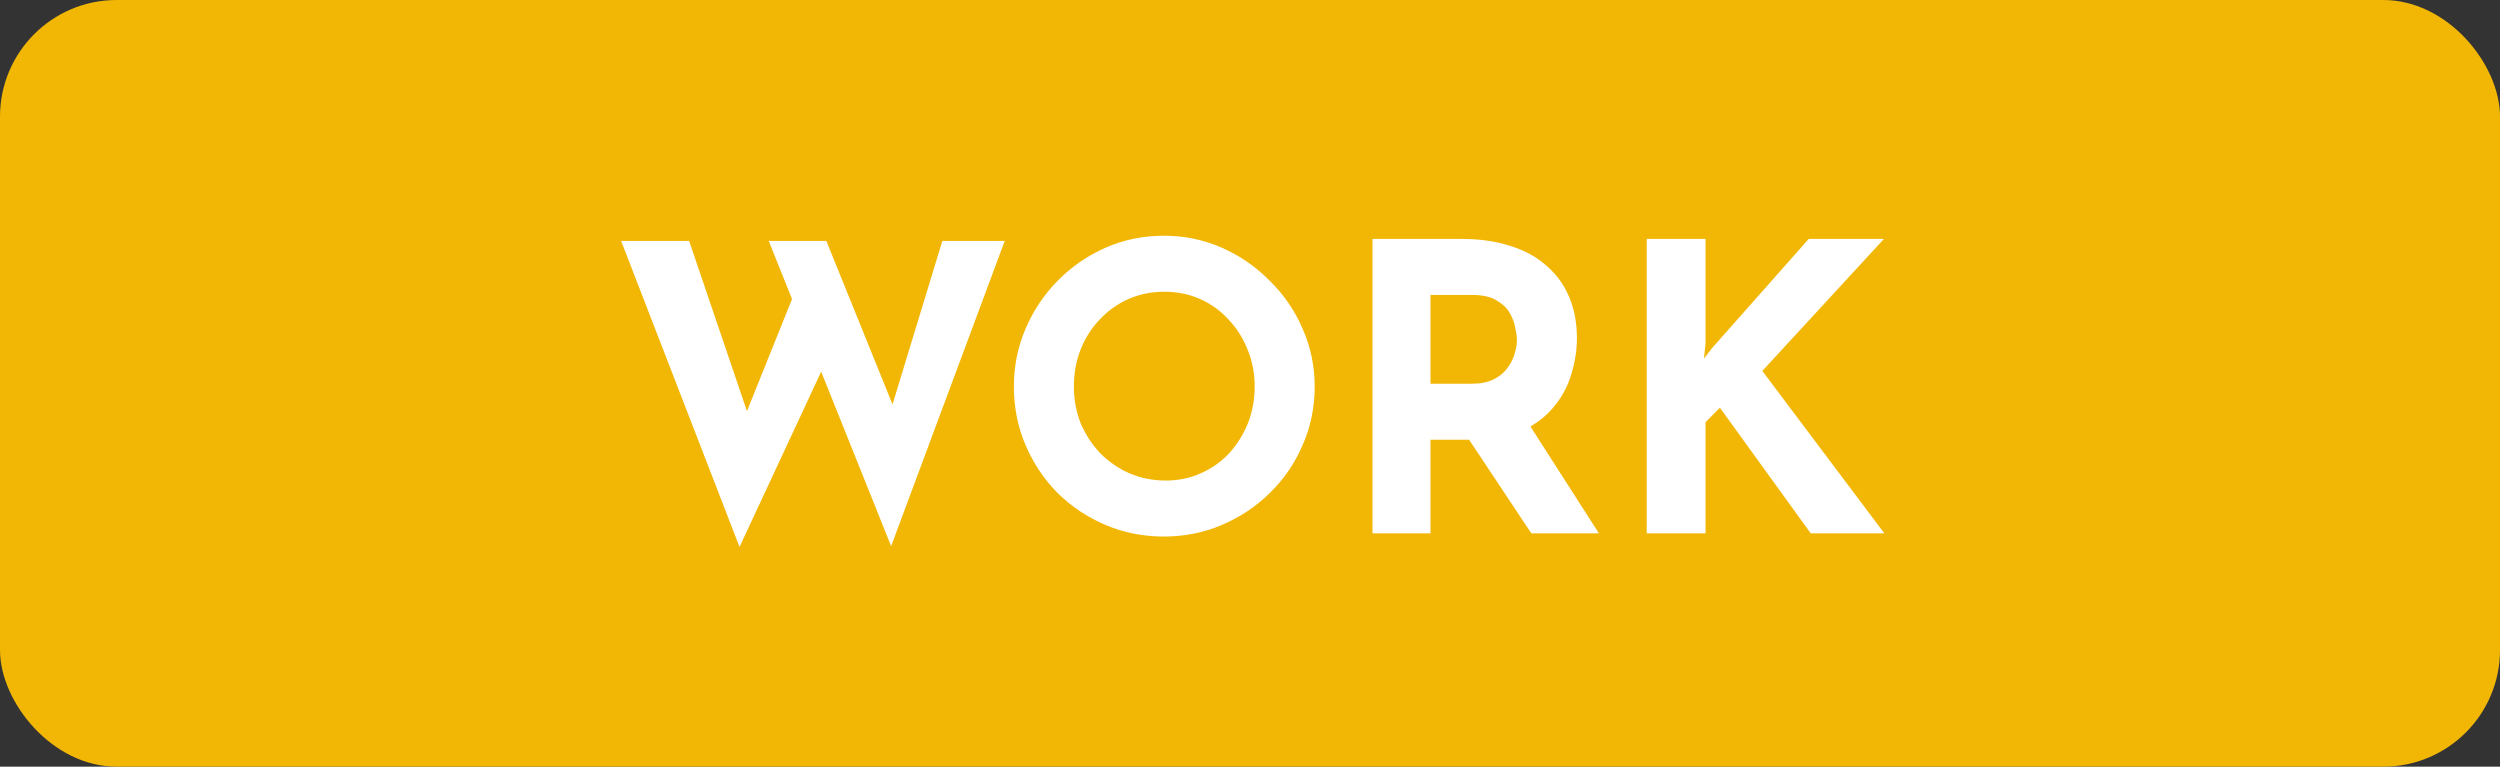 <svg width="300" height="92" viewBox="0 0 300 92" fill="none" xmlns="http://www.w3.org/2000/svg">
<rect x="0" y="0" width="300" height="92" fill="#333333" stroke="none"/>
<rect width="300" height="92" rx="14" fill="#F2B705"/>
<path d="M74.536 28.912H82.696L90.232 51.088L89.128 50.608L95.704 34.24L98.92 43.792L88.744 65.632L74.536 28.912ZM92.248 28.912H99.16L107.848 50.368L106.6 50.176L113.08 28.912H120.568L106.936 65.536L92.248 28.912ZM121.666 46.384C121.666 43.952 122.13 41.648 123.058 39.472C123.986 37.296 125.266 35.376 126.898 33.712C128.562 32.016 130.482 30.688 132.658 29.728C134.834 28.768 137.17 28.288 139.666 28.288C142.13 28.288 144.45 28.768 146.626 29.728C148.802 30.688 150.722 32.016 152.386 33.712C154.082 35.376 155.394 37.296 156.322 39.472C157.282 41.648 157.762 43.952 157.762 46.384C157.762 48.88 157.282 51.216 156.322 53.392C155.394 55.568 154.082 57.488 152.386 59.152C150.722 60.784 148.802 62.064 146.626 62.992C144.45 63.92 142.13 64.384 139.666 64.384C137.17 64.384 134.834 63.92 132.658 62.992C130.482 62.064 128.562 60.784 126.898 59.152C125.266 57.488 123.986 55.568 123.058 53.392C122.13 51.216 121.666 48.88 121.666 46.384ZM128.866 46.384C128.866 47.952 129.138 49.424 129.682 50.8C130.258 52.144 131.042 53.344 132.034 54.4C133.058 55.424 134.226 56.224 135.538 56.8C136.882 57.376 138.338 57.664 139.906 57.664C141.41 57.664 142.802 57.376 144.082 56.8C145.394 56.224 146.53 55.424 147.49 54.4C148.45 53.344 149.202 52.144 149.746 50.8C150.29 49.424 150.562 47.952 150.562 46.384C150.562 44.784 150.274 43.296 149.698 41.92C149.154 40.544 148.386 39.344 147.394 38.32C146.434 37.264 145.298 36.448 143.986 35.872C142.674 35.296 141.25 35.008 139.714 35.008C138.178 35.008 136.754 35.296 135.442 35.872C134.13 36.448 132.978 37.264 131.986 38.32C130.994 39.344 130.226 40.544 129.682 41.92C129.138 43.296 128.866 44.784 128.866 46.384ZM175.405 28.672C177.613 28.672 179.581 28.96 181.309 29.536C183.037 30.08 184.477 30.88 185.629 31.936C186.813 32.96 187.709 34.208 188.317 35.68C188.925 37.12 189.229 38.752 189.229 40.576C189.229 42.016 189.005 43.456 188.557 44.896C188.141 46.336 187.437 47.648 186.445 48.832C185.485 50.016 184.205 50.976 182.605 51.712C181.005 52.416 179.021 52.768 176.653 52.768H171.661V64H164.701V28.672H175.405ZM176.605 46.048C177.661 46.048 178.541 45.872 179.245 45.52C179.949 45.168 180.493 44.72 180.877 44.176C181.293 43.632 181.581 43.072 181.741 42.496C181.933 41.888 182.029 41.328 182.029 40.816C182.029 40.432 181.965 39.952 181.837 39.376C181.741 38.768 181.517 38.16 181.165 37.552C180.813 36.944 180.269 36.432 179.533 36.016C178.829 35.6 177.869 35.392 176.653 35.392H171.661V46.048H176.605ZM183.133 50.368L191.869 64H183.757L174.829 50.56L183.133 50.368ZM204.663 41.248L204.471 43.024L205.527 41.68L217.047 28.672H226.071L211.479 44.512L226.119 64H217.287L206.391 48.928L204.663 50.656V64H197.607V28.672H204.663V41.248Z" fill="white"/>
</svg>

